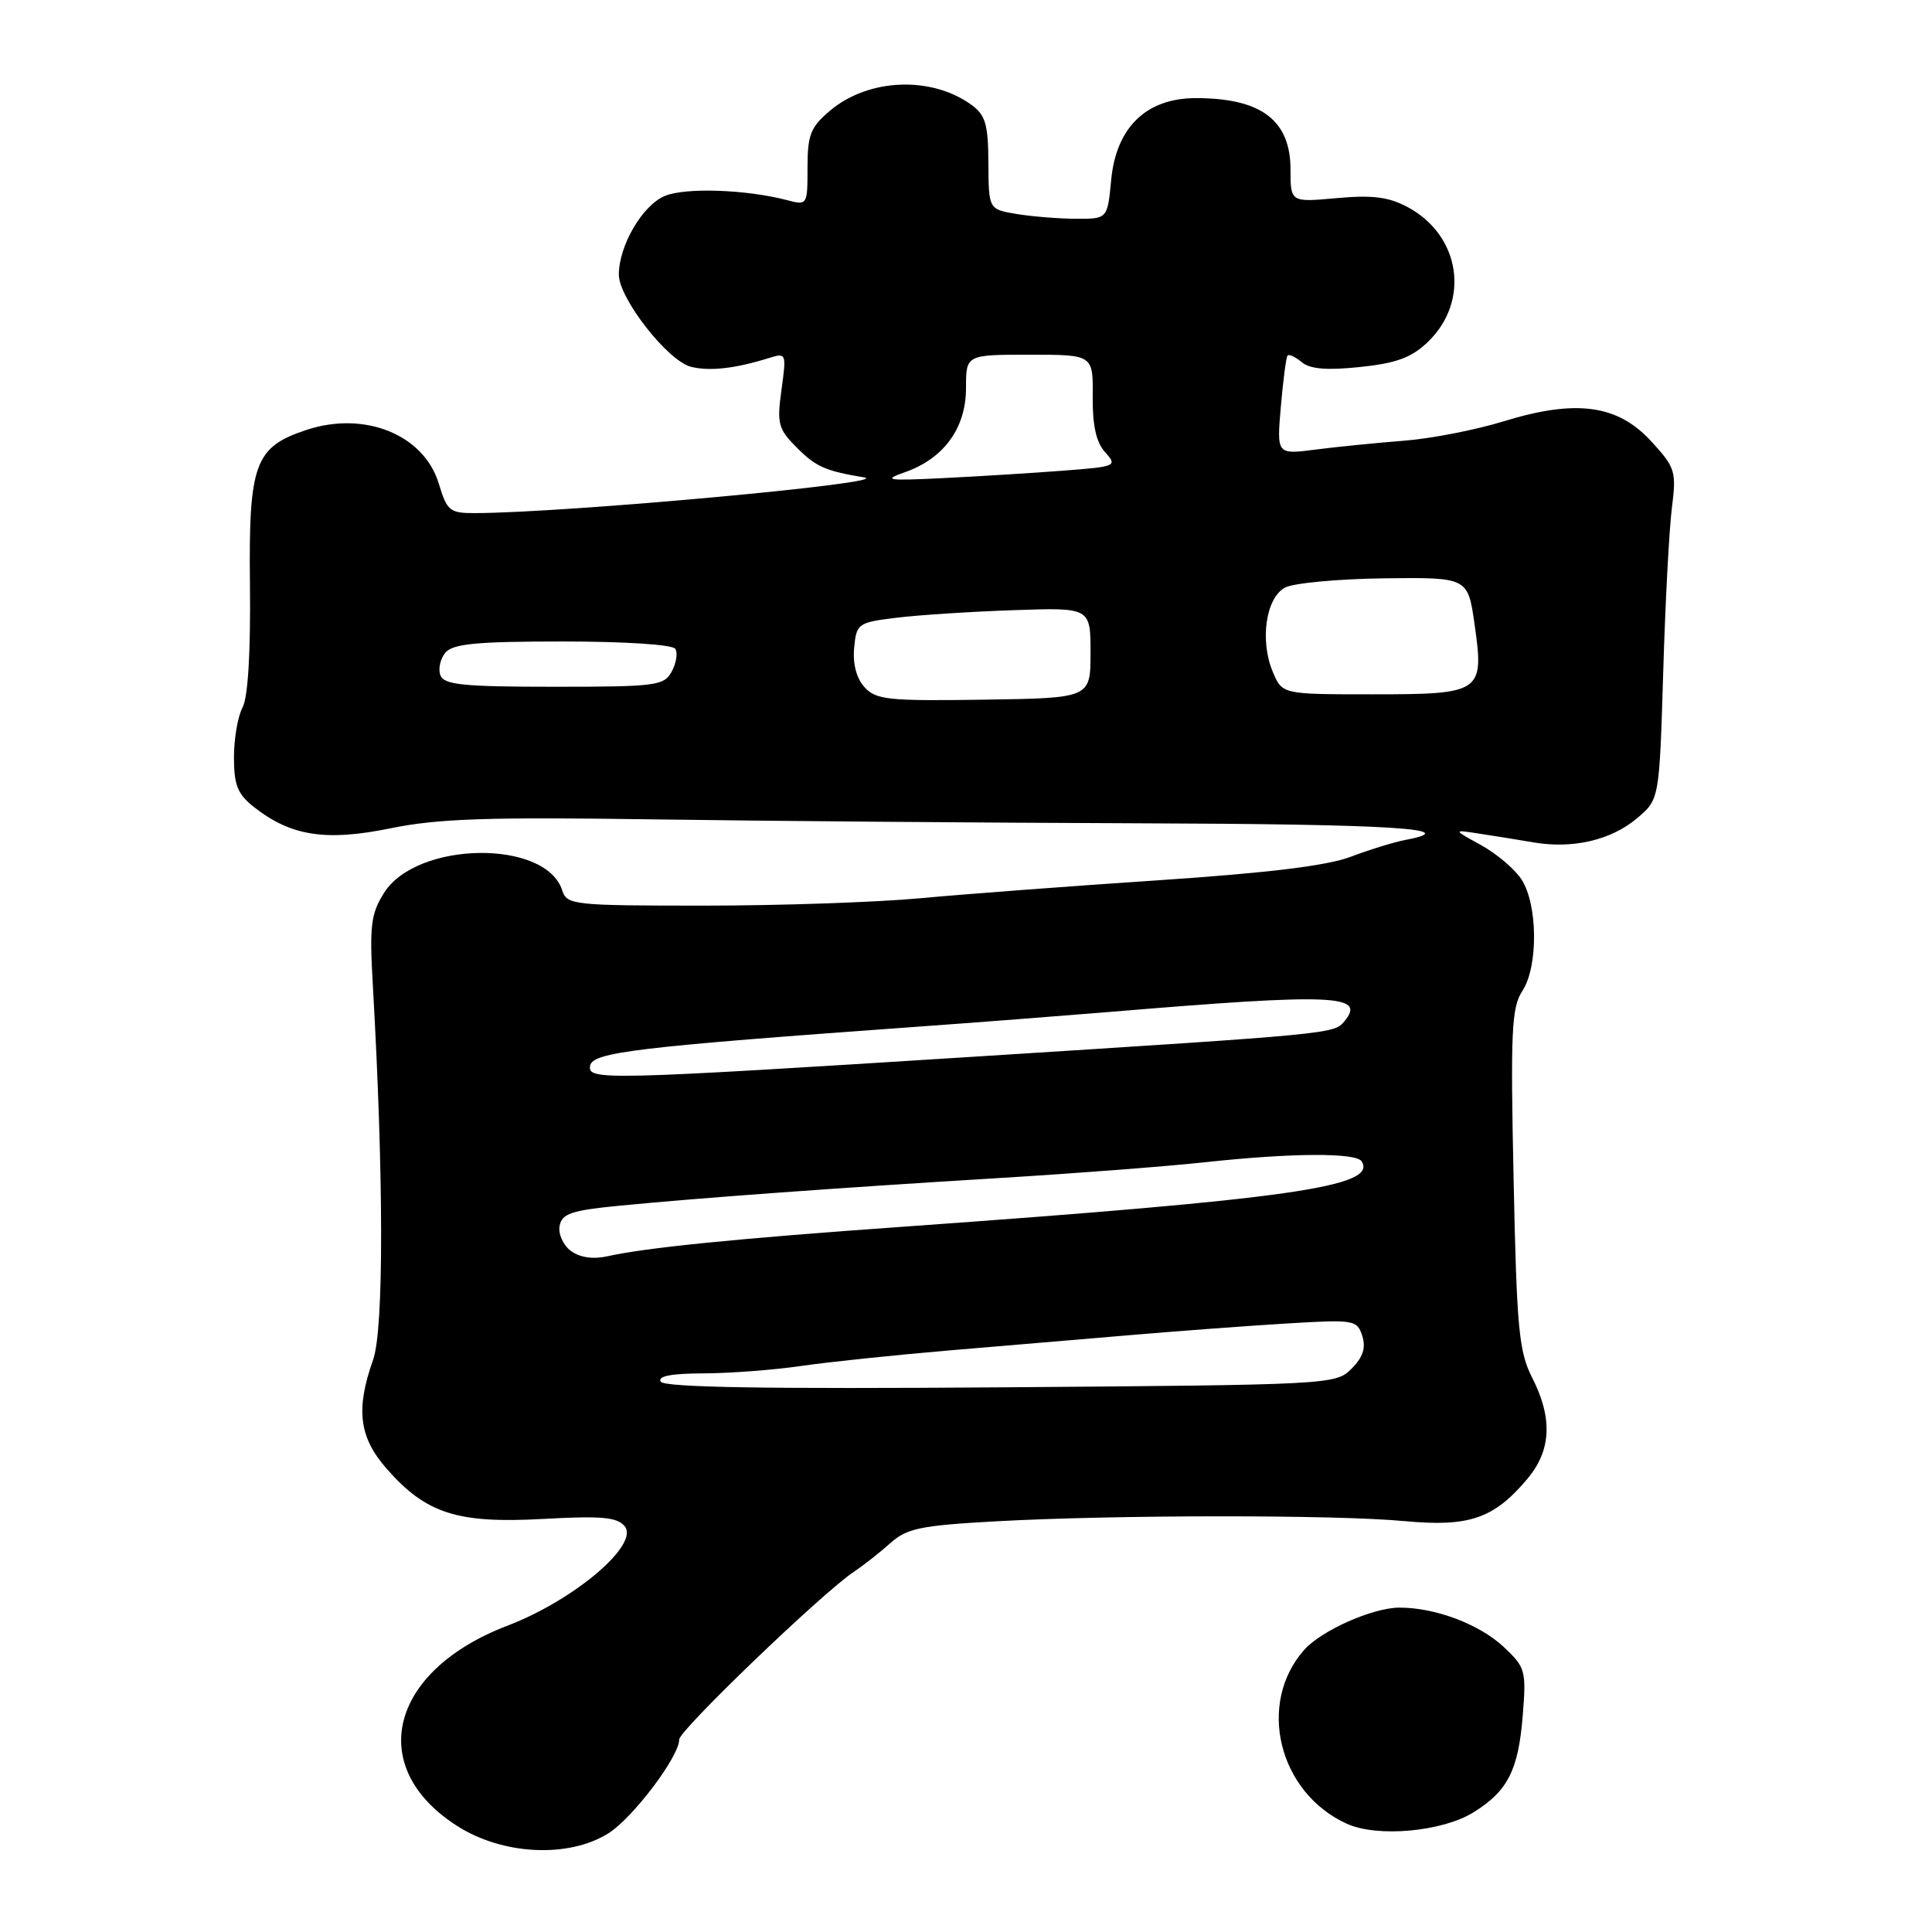 <?xml version="1.0" encoding="UTF-8" standalone="no"?>
<!DOCTYPE svg PUBLIC "-//W3C//DTD SVG 1.1//EN" "http://www.w3.org/Graphics/SVG/1.1/DTD/svg11.dtd" >
<svg xmlns="http://www.w3.org/2000/svg" xmlns:xlink="http://www.w3.org/1999/xlink" version="1.1" viewBox="0 0 256 256">
 <g >
 <path fill="currentColor"
d=" M 80.56 242.96 C 83.81 240.95 90.00 232.77 90.00 230.49 C 90.00 229.27 108.98 211.04 113.13 208.28 C 114.43 207.41 116.62 205.69 118.00 204.45 C 120.17 202.51 122.02 202.13 132.00 201.58 C 147.83 200.71 176.93 200.70 186.05 201.55 C 194.66 202.36 197.94 201.24 202.38 195.96 C 205.56 192.18 205.76 187.92 203.01 182.53 C 201.26 179.08 200.97 176.03 200.56 156.22 C 200.14 136.57 200.29 133.49 201.73 131.29 C 203.84 128.07 203.77 119.83 201.60 116.52 C 200.71 115.15 198.30 113.11 196.24 111.98 C 192.50 109.92 192.50 109.92 196.00 110.46 C 197.93 110.75 201.16 111.27 203.19 111.62 C 208.40 112.51 213.46 111.33 216.91 108.43 C 219.87 105.93 219.87 105.93 220.38 89.22 C 220.65 80.02 221.17 70.18 221.53 67.33 C 222.15 62.46 221.99 61.96 218.81 58.49 C 214.35 53.62 208.85 52.87 199.26 55.82 C 195.54 56.97 189.57 58.13 186.00 58.40 C 182.43 58.68 177.18 59.20 174.33 59.57 C 169.17 60.24 169.17 60.24 169.72 53.87 C 170.02 50.37 170.42 47.32 170.61 47.11 C 170.80 46.89 171.65 47.29 172.50 48.00 C 173.59 48.91 175.84 49.09 180.22 48.63 C 185.02 48.13 187.03 47.39 189.19 45.32 C 194.83 39.91 193.54 31.22 186.54 27.45 C 184.02 26.10 181.88 25.82 177.14 26.25 C 171.00 26.81 171.00 26.81 171.00 22.48 C 171.00 15.93 167.12 13.00 158.45 13.00 C 151.91 13.00 147.91 16.86 147.24 23.81 C 146.75 29.00 146.75 29.00 142.62 28.99 C 140.36 28.98 136.81 28.70 134.75 28.36 C 131.00 27.74 131.00 27.74 130.97 21.62 C 130.94 16.47 130.59 15.25 128.72 13.89 C 123.39 10.04 115.09 10.37 110.00 14.65 C 107.40 16.84 107.00 17.85 107.00 22.21 C 107.00 27.20 106.98 27.23 104.25 26.51 C 98.83 25.10 90.84 24.83 88.10 25.96 C 85.13 27.19 82.00 32.55 82.00 36.39 C 82.00 39.54 88.49 47.83 91.55 48.60 C 94.02 49.22 97.40 48.84 101.86 47.45 C 104.19 46.72 104.22 46.79 103.55 51.65 C 102.93 56.15 103.11 56.84 105.59 59.32 C 108.13 61.86 109.35 62.40 114.50 63.26 C 118.66 63.95 75.00 67.96 62.91 67.99 C 59.60 68.00 59.23 67.69 58.15 64.11 C 56.21 57.62 48.35 54.41 40.63 56.96 C 33.74 59.23 32.94 61.43 33.12 77.47 C 33.22 86.44 32.86 92.39 32.14 93.74 C 31.51 94.91 31.00 97.89 31.00 100.36 C 31.00 104.02 31.49 105.24 33.64 106.93 C 38.54 110.79 43.18 111.51 51.77 109.75 C 58.03 108.47 64.64 108.25 86.50 108.57 C 101.35 108.79 130.26 109.02 150.76 109.09 C 184.40 109.20 194.14 109.80 186.24 111.29 C 184.73 111.58 181.47 112.58 179.00 113.52 C 175.89 114.71 168.00 115.67 153.50 116.64 C 141.95 117.41 127.75 118.48 121.95 119.02 C 116.15 119.56 103.25 120.00 93.27 120.00 C 75.98 120.00 75.11 119.91 74.50 117.99 C 72.34 111.19 55.22 111.43 50.89 118.31 C 49.14 121.09 48.95 122.66 49.40 130.50 C 50.85 155.89 50.87 176.12 49.44 180.17 C 47.11 186.76 47.57 190.44 51.24 194.62 C 56.45 200.56 60.60 201.89 71.90 201.27 C 79.69 200.84 81.77 201.02 82.77 202.23 C 84.78 204.65 76.10 212.02 67.27 215.40 C 51.58 221.39 48.38 234.21 60.64 241.99 C 66.65 245.80 75.29 246.22 80.56 242.96 Z  M 195.27 240.13 C 199.79 237.31 201.19 234.56 201.77 227.33 C 202.25 221.34 202.13 220.93 199.23 218.21 C 195.99 215.19 190.12 212.99 185.38 213.02 C 181.84 213.05 175.09 216.05 172.82 218.61 C 166.51 225.72 169.40 237.53 178.45 241.65 C 182.50 243.50 191.11 242.72 195.27 240.13 Z  M 87.55 183.08 C 87.10 182.35 88.93 181.99 93.19 181.98 C 96.66 181.97 102.49 181.53 106.14 181.00 C 109.79 180.47 118.56 179.55 125.64 178.95 C 132.71 178.36 143.68 177.43 150.00 176.89 C 156.32 176.35 165.62 175.66 170.65 175.36 C 179.45 174.83 179.83 174.90 180.51 177.02 C 181.01 178.60 180.60 179.85 179.08 181.37 C 176.98 183.47 176.31 183.50 132.58 183.83 C 101.55 184.06 88.02 183.84 87.55 183.08 Z  M 75.64 165.75 C 74.61 164.98 73.95 163.50 74.15 162.43 C 74.46 160.81 75.72 160.38 82.01 159.77 C 92.38 158.75 111.20 157.38 132.50 156.09 C 142.40 155.49 154.64 154.55 159.71 154.00 C 171.10 152.76 179.71 152.71 180.43 153.89 C 182.51 157.25 171.10 158.88 119.50 162.56 C 97.65 164.11 85.61 165.32 80.50 166.46 C 78.57 166.89 76.84 166.63 75.64 165.75 Z  M 78.20 141.20 C 78.54 139.42 84.40 138.72 121.50 136.05 C 129.20 135.50 140.68 134.61 147.00 134.09 C 176.82 131.60 181.09 131.78 178.13 135.34 C 176.76 136.99 176.55 137.01 130.00 139.96 C 79.73 143.14 77.82 143.18 78.20 141.20 Z  M 114.55 91.05 C 113.48 89.88 112.98 87.95 113.18 85.84 C 113.49 82.61 113.67 82.48 118.83 81.85 C 121.76 81.49 128.73 81.04 134.33 80.85 C 144.50 80.50 144.50 80.50 144.50 86.50 C 144.50 92.50 144.50 92.50 130.37 92.71 C 117.68 92.90 116.07 92.73 114.55 91.05 Z  M 168.65 89.02 C 166.91 84.88 167.73 79.22 170.27 77.86 C 171.39 77.26 177.30 76.71 183.40 76.63 C 194.50 76.50 194.50 76.50 195.39 82.73 C 196.67 91.78 196.35 92.00 181.83 92.00 C 169.90 92.00 169.90 92.00 168.65 89.02 Z  M 58.36 89.49 C 58.04 88.66 58.33 87.31 59.01 86.49 C 60.00 85.30 63.11 85.00 74.56 85.00 C 82.83 85.00 89.14 85.41 89.49 85.98 C 89.82 86.52 89.61 87.87 89.01 88.98 C 88.00 90.86 86.96 91.00 73.43 91.00 C 61.42 91.00 58.84 90.74 58.36 89.49 Z  M 119.88 62.58 C 125.05 60.78 128.00 56.73 128.00 51.44 C 128.00 47.00 128.00 47.00 136.42 47.00 C 144.84 47.00 144.84 47.00 144.79 52.53 C 144.75 56.38 145.25 58.62 146.44 59.93 C 148.09 61.76 147.91 61.83 140.82 62.37 C 136.79 62.68 129.68 63.12 125.00 63.35 C 117.53 63.72 116.91 63.62 119.88 62.58 Z "/>
</g>
</svg>